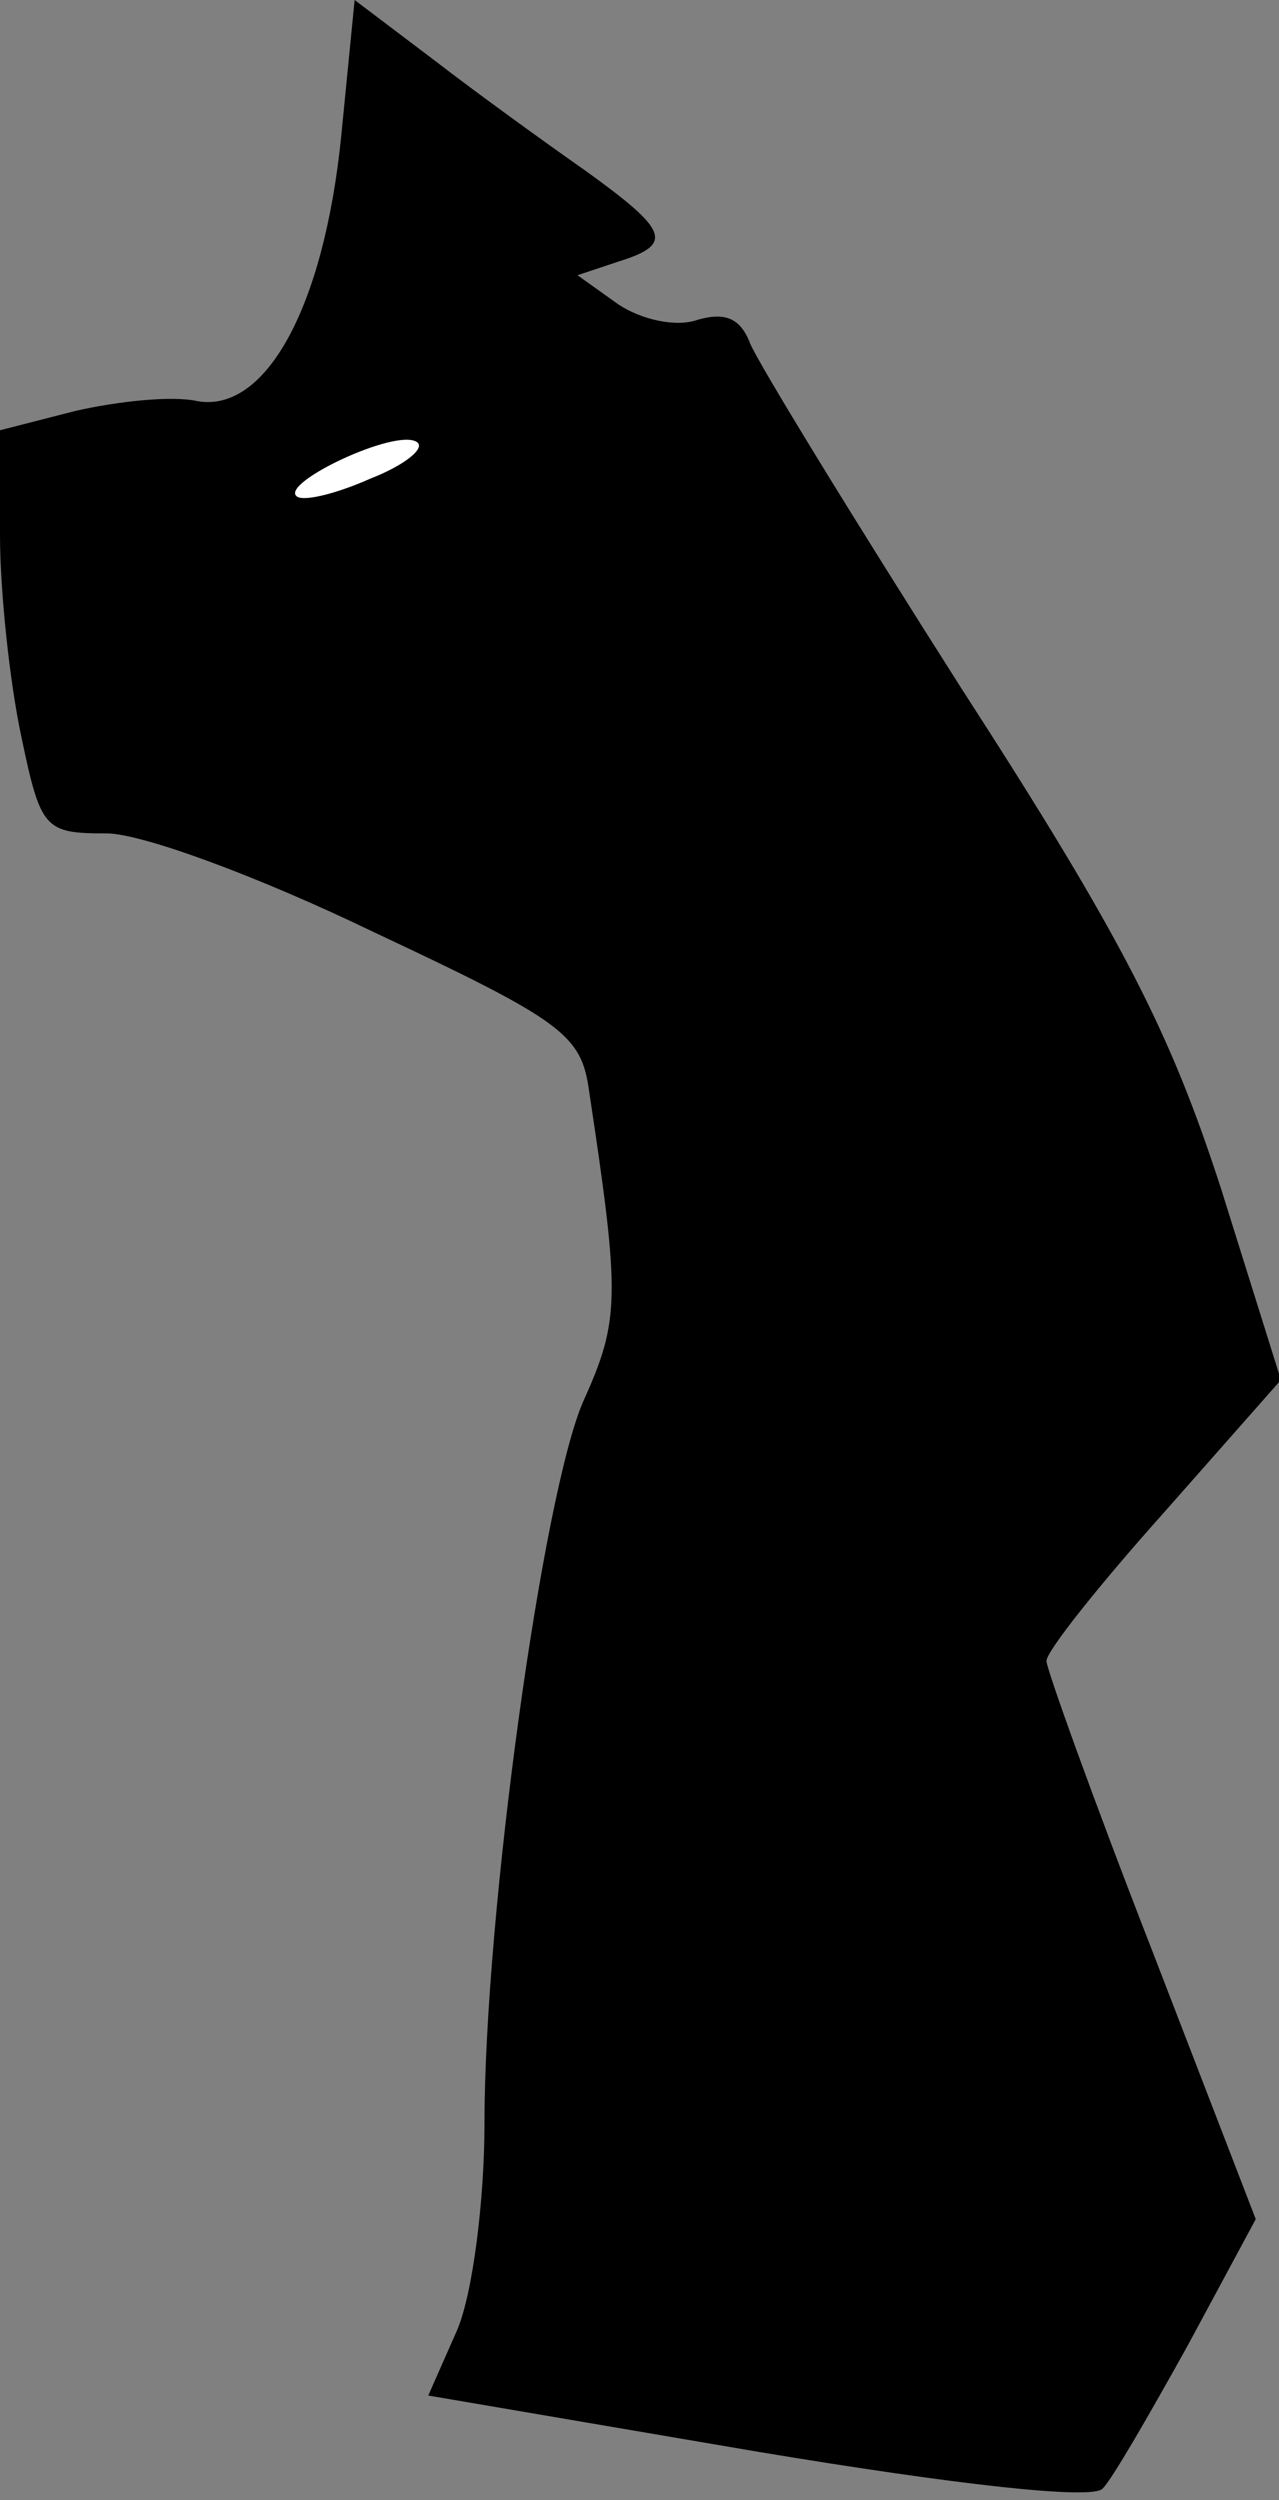 <?xml version="1.0" standalone="no"?>
<!DOCTYPE svg PUBLIC "-//W3C//DTD SVG 20010904//EN"
 "http://www.w3.org/TR/2001/REC-SVG-20010904/DTD/svg10.dtd">
<svg version="1.0" xmlns="http://www.w3.org/2000/svg"
 width="66pt" height="129pt" viewBox="0 0 66 129"
 preserveAspectRatio="xMidYMid meet">
<rect x="0" y="0" width="66" height="129" fill="#808080" stroke="none"/>
<g transform="translate(0,129) scale(0.1,-0.1)"
fill="#000000" stroke="none">
<path fill="#000000" stroke="none" d="M176 1219 c-9 -88 -39 -142 -74 -136
-13 3 -41 0 -63 -5 l-39 -10 0 -54 c0 -29 5 -76 11 -104 10 -48 12 -50 44 -50
18 0 78 -22 138 -51 98 -46 107 -53 111 -82 16 -106 16 -118 -3 -160 -21 -48
-51 -265 -51 -373 0 -39 -6 -87 -14 -106 l-15 -34 170 -29 c102 -17 173 -25
178 -19 5 5 24 38 44 74 l35 65 -54 140 c-30 77 -54 144 -54 148 0 5 27 39 61
77 l60 68 -31 99 c-26 80 -50 128 -134 258 -56 88 -105 168 -109 178 -5 13
-13 16 -27 12 -11 -4 -29 0 -41 8 l-21 15 21 7 c29 9 26 16 -17 47 -20 14 -56
40 -78 57 l-41 31 -7 -71z"/>
<path fill="#ffffff" stroke="none" d="M191 1043 c-18 -8 -35 -12 -38 -9 -8 7
51 35 62 28 5 -3 -6 -12 -24 -19z"/>
</g>
</svg>
